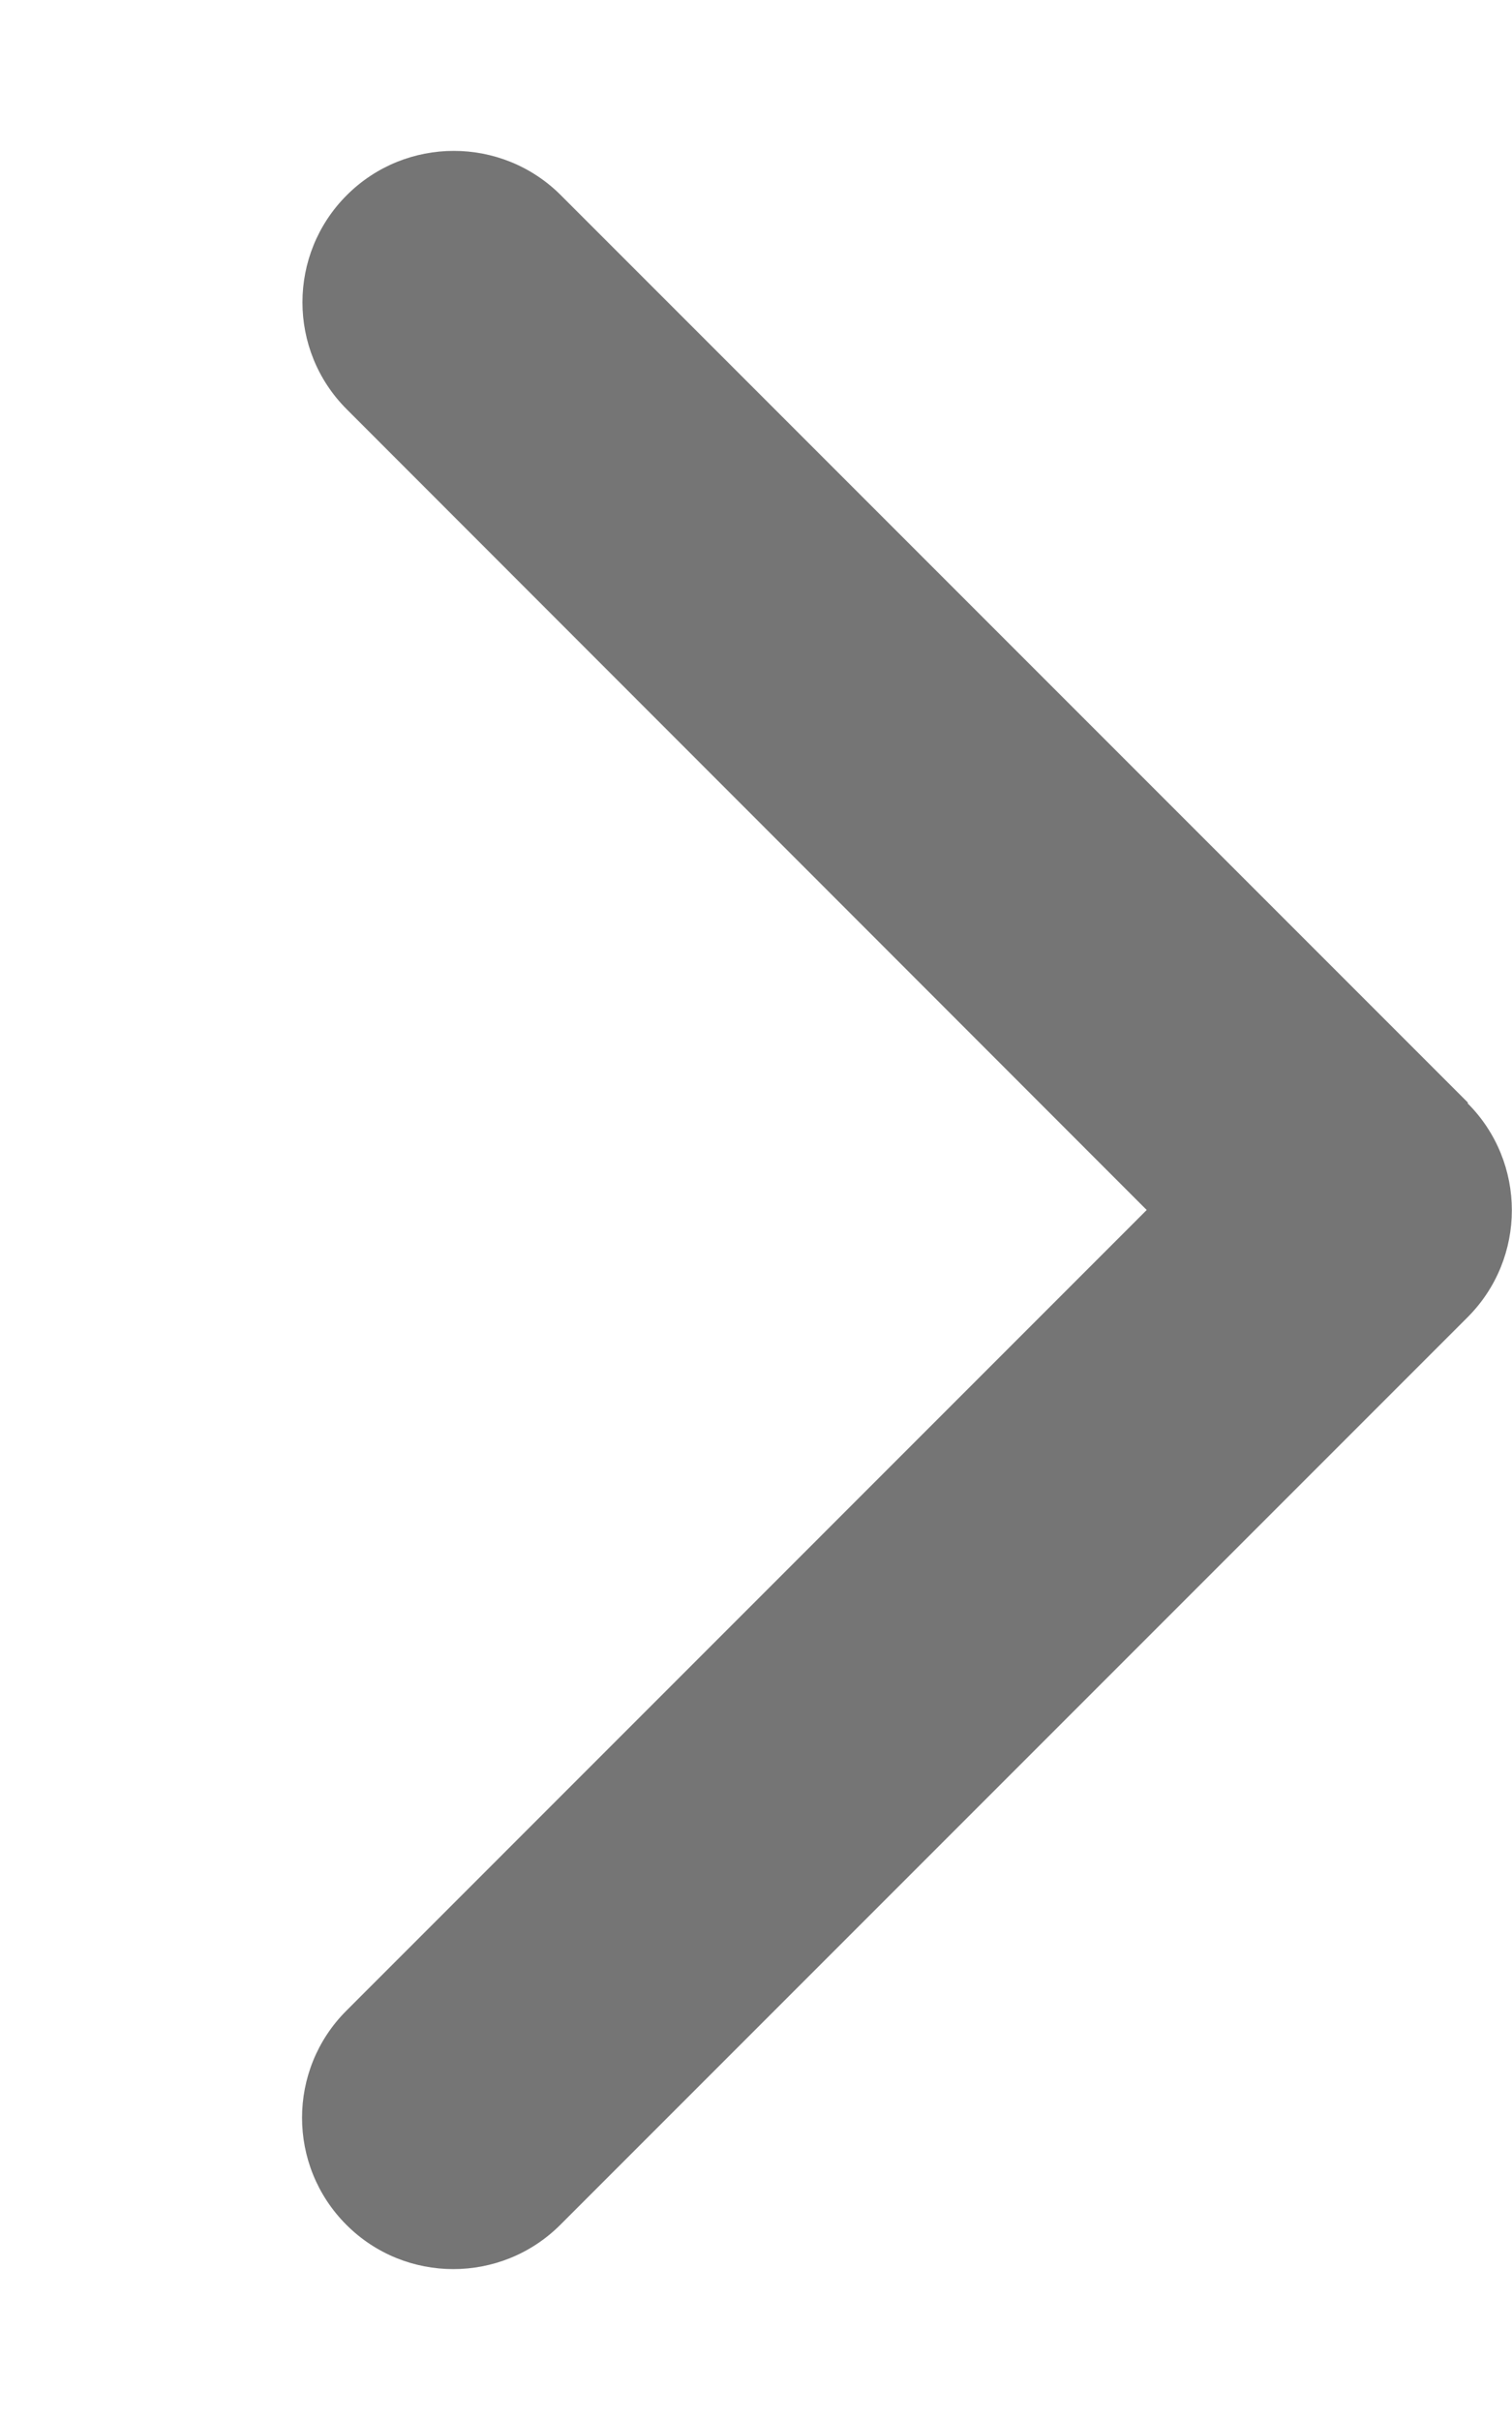 <svg width="15" height="24" viewBox="0 0 15 24" fill="none" xmlns="http://www.w3.org/2000/svg">
<path d="M14.559 10.941C15.145 11.527 15.145 12.478 14.559 13.064L5.559 22.064C4.973 22.65 4.021 22.65 3.436 22.064C2.85 21.478 2.85 20.527 3.436 19.941L11.376 12L3.44 4.059C2.854 3.474 2.854 2.522 3.44 1.936C4.026 1.35 4.978 1.35 5.564 1.936L14.564 10.936L14.559 10.941Z" fill="#757575"/>
</svg>
